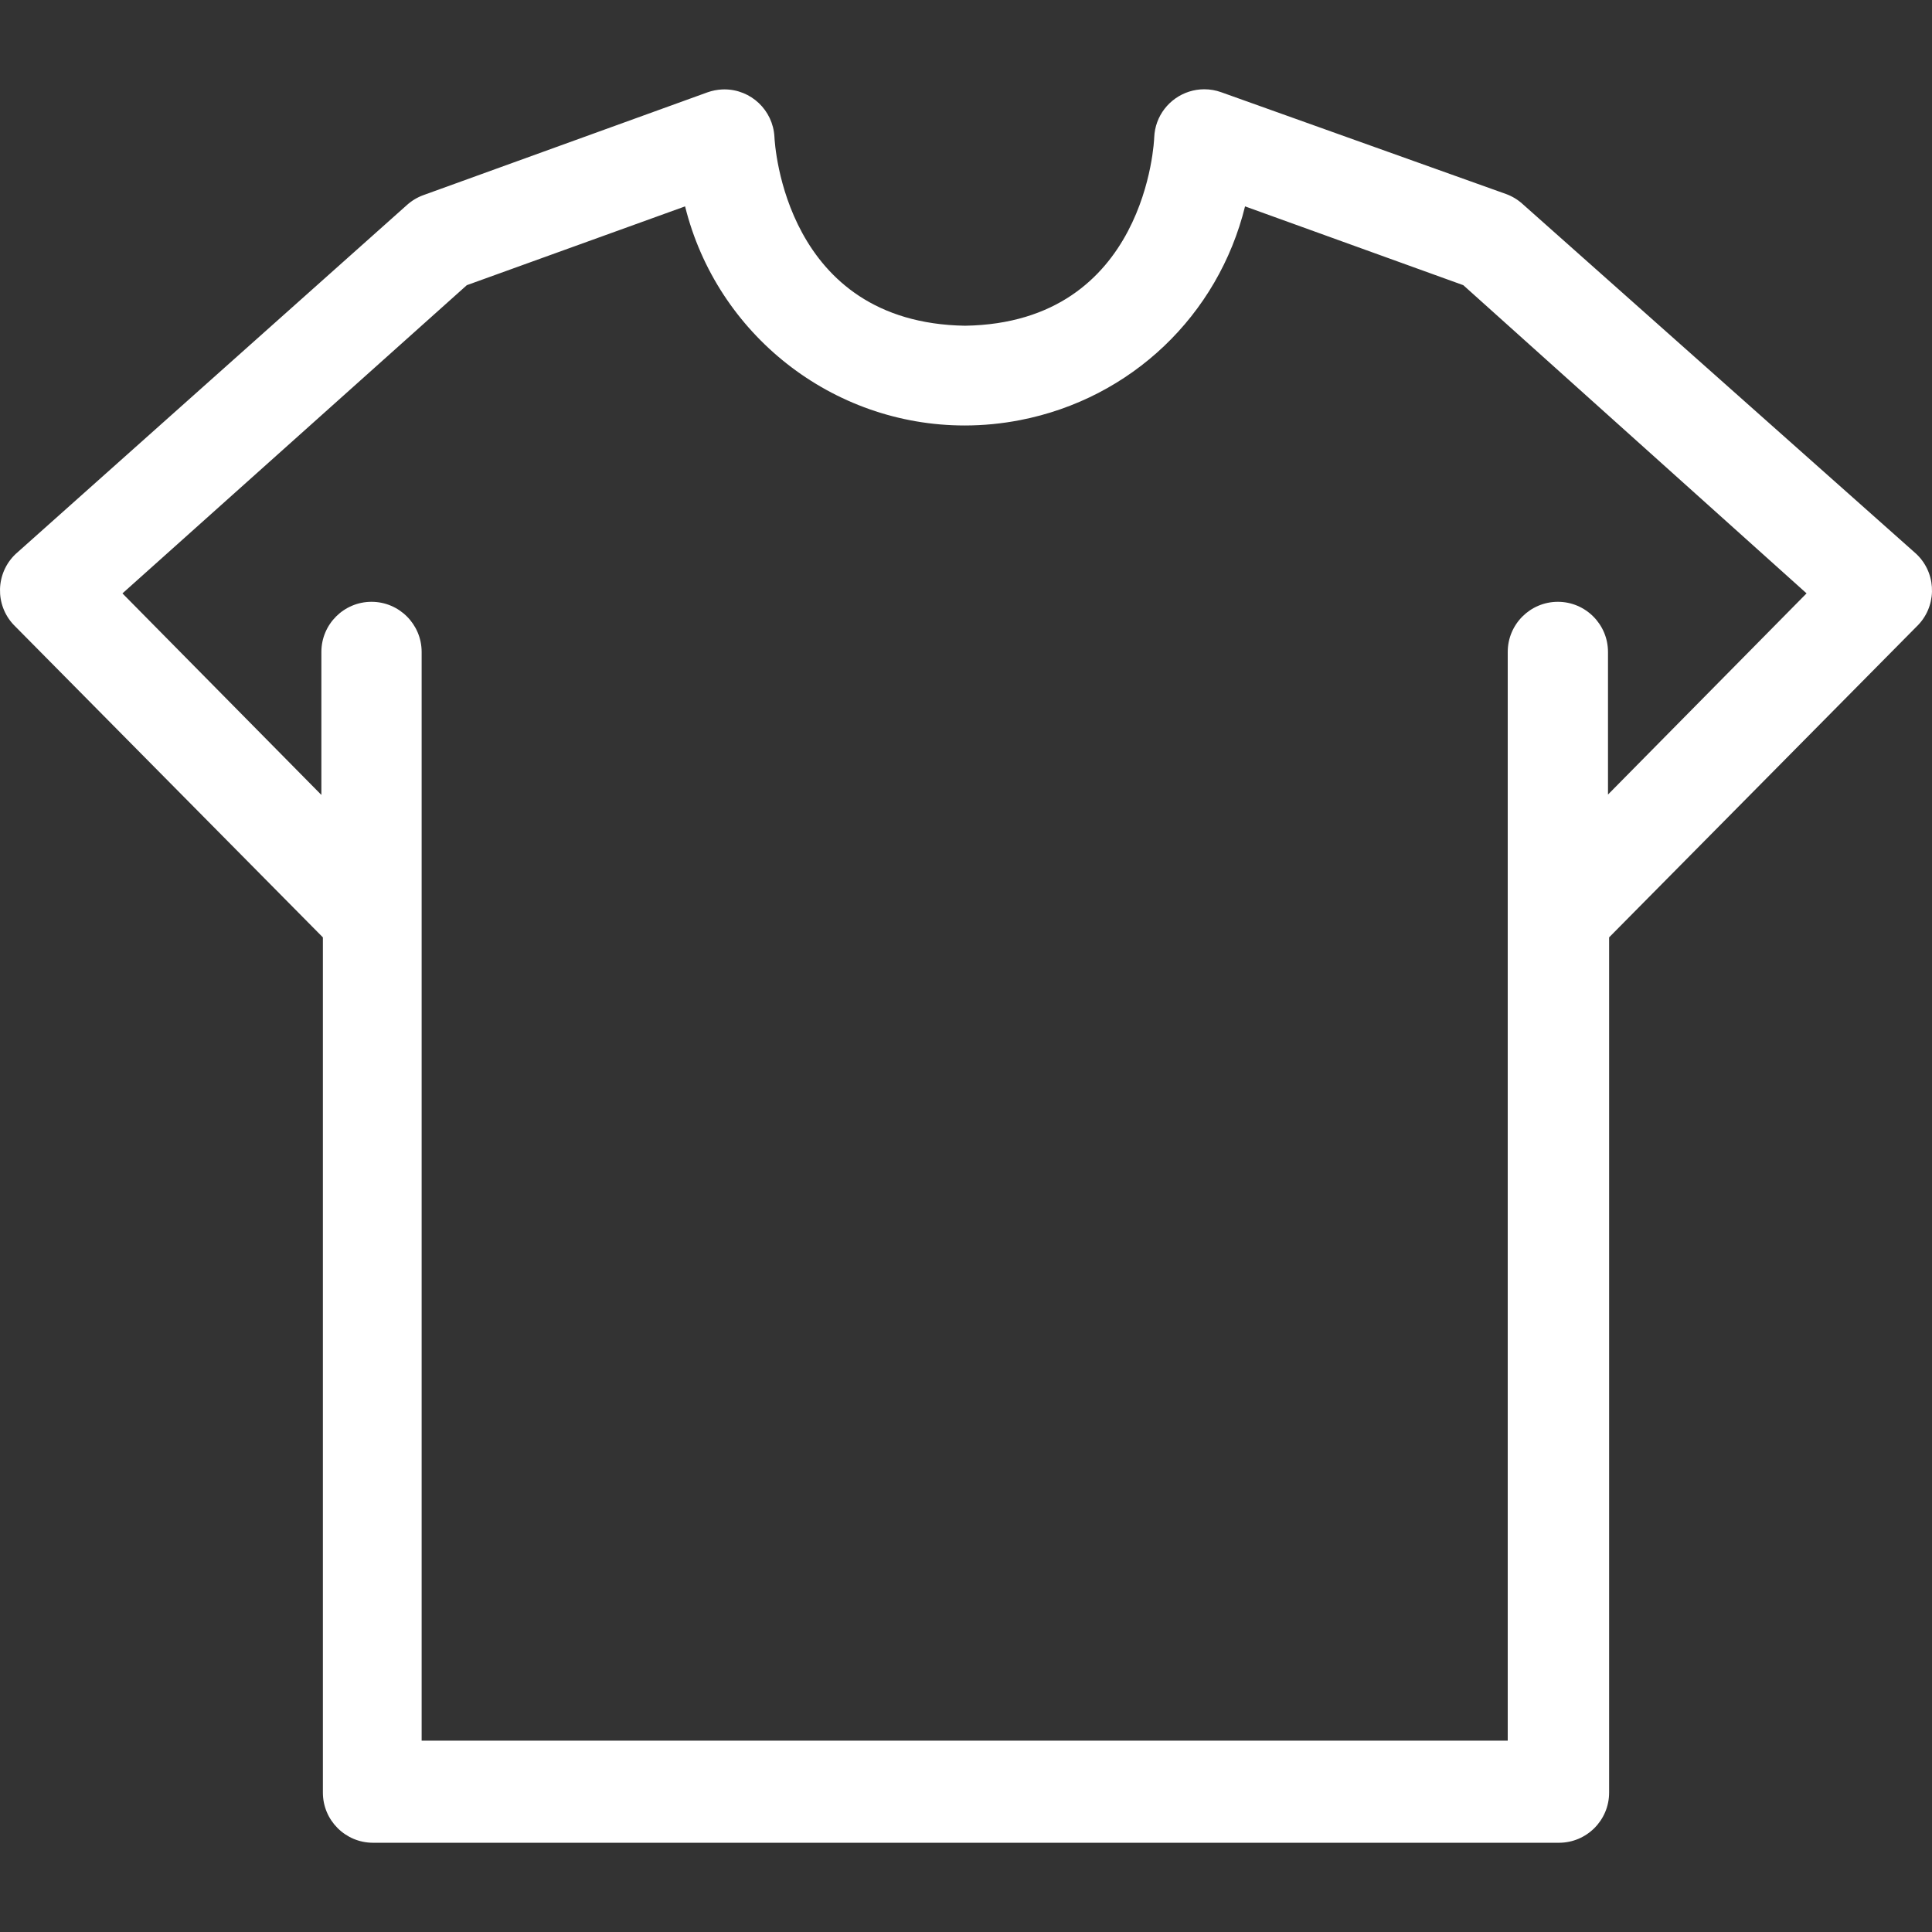 <?xml version="1.0" encoding="utf-8"?>
<!-- Generator: Adobe Illustrator 16.0.0, SVG Export Plug-In . SVG Version: 6.00 Build 0)  -->
<!DOCTYPE svg PUBLIC "-//W3C//DTD SVG 1.1//EN" "http://www.w3.org/Graphics/SVG/1.1/DTD/svg11.dtd">
<svg version="1.1" id="Layer_1" xmlns="http://www.w3.org/2000/svg" xmlns:xlink="http://www.w3.org/1999/xlink" x="0px" y="0px"
	 width="150px" height="150px" viewBox="0 0 150 150" enable-background="new 0 0 150 150" xml:space="preserve">
<rect x="0" y="0" width="150" height="150" fill="#333333" stroke="none"/>
<g>
	<g>
		<path fill="#FFFFFF" d="M148.933,43.159l-0.166-0.165l-30.548-27.15c-0.375-0.342-0.808-0.604-1.291-0.781l-22.1-7.898
			c-0.429-0.156-0.876-0.234-1.329-0.234c-1.631,0-3.102,1.03-3.658,2.565c-0.132,0.365-0.209,0.746-0.229,1.18
			c-0.002,0.144-0.55,14.39-14.683,14.613c-13.987-0.22-14.775-14.066-14.803-14.665c-0.112-2.065-1.817-3.684-3.884-3.684
			c-0.069,0-0.14,0.002-0.211,0.006c-0.369,0.021-0.732,0.093-1.09,0.218l-22.079,7.989c-0.475,0.174-0.906,0.436-1.276,0.771
			L1.209,43.017c-1.555,1.479-1.618,3.946-0.142,5.5l24.002,24.261v66.402c0,2.146,1.745,3.891,3.891,3.891h92.079
			c2.146,0,3.892-1.745,3.892-3.891V72.777l23.86-24.119C150.346,47.18,150.409,44.712,148.933,43.159z M124.844,61.689V50.616
			c0-2.146-1.746-3.892-3.892-3.892c-2.146,0-3.892,1.745-3.892,3.892v84.527H32.736V50.616c0-2.146-1.745-3.892-3.892-3.892
			s-3.892,1.745-3.892,3.892v11.102L9.507,46.071l26.737-23.93l16.946-6.118c2.458,9.923,11.412,17.011,21.713,17.011
			c1.431,0,2.874-0.14,4.29-0.415c8.636-1.676,15.382-8.13,17.472-16.596l16.945,6.118l26.651,23.928L124.844,61.689z"/>
	</g>
</g>
</svg>
